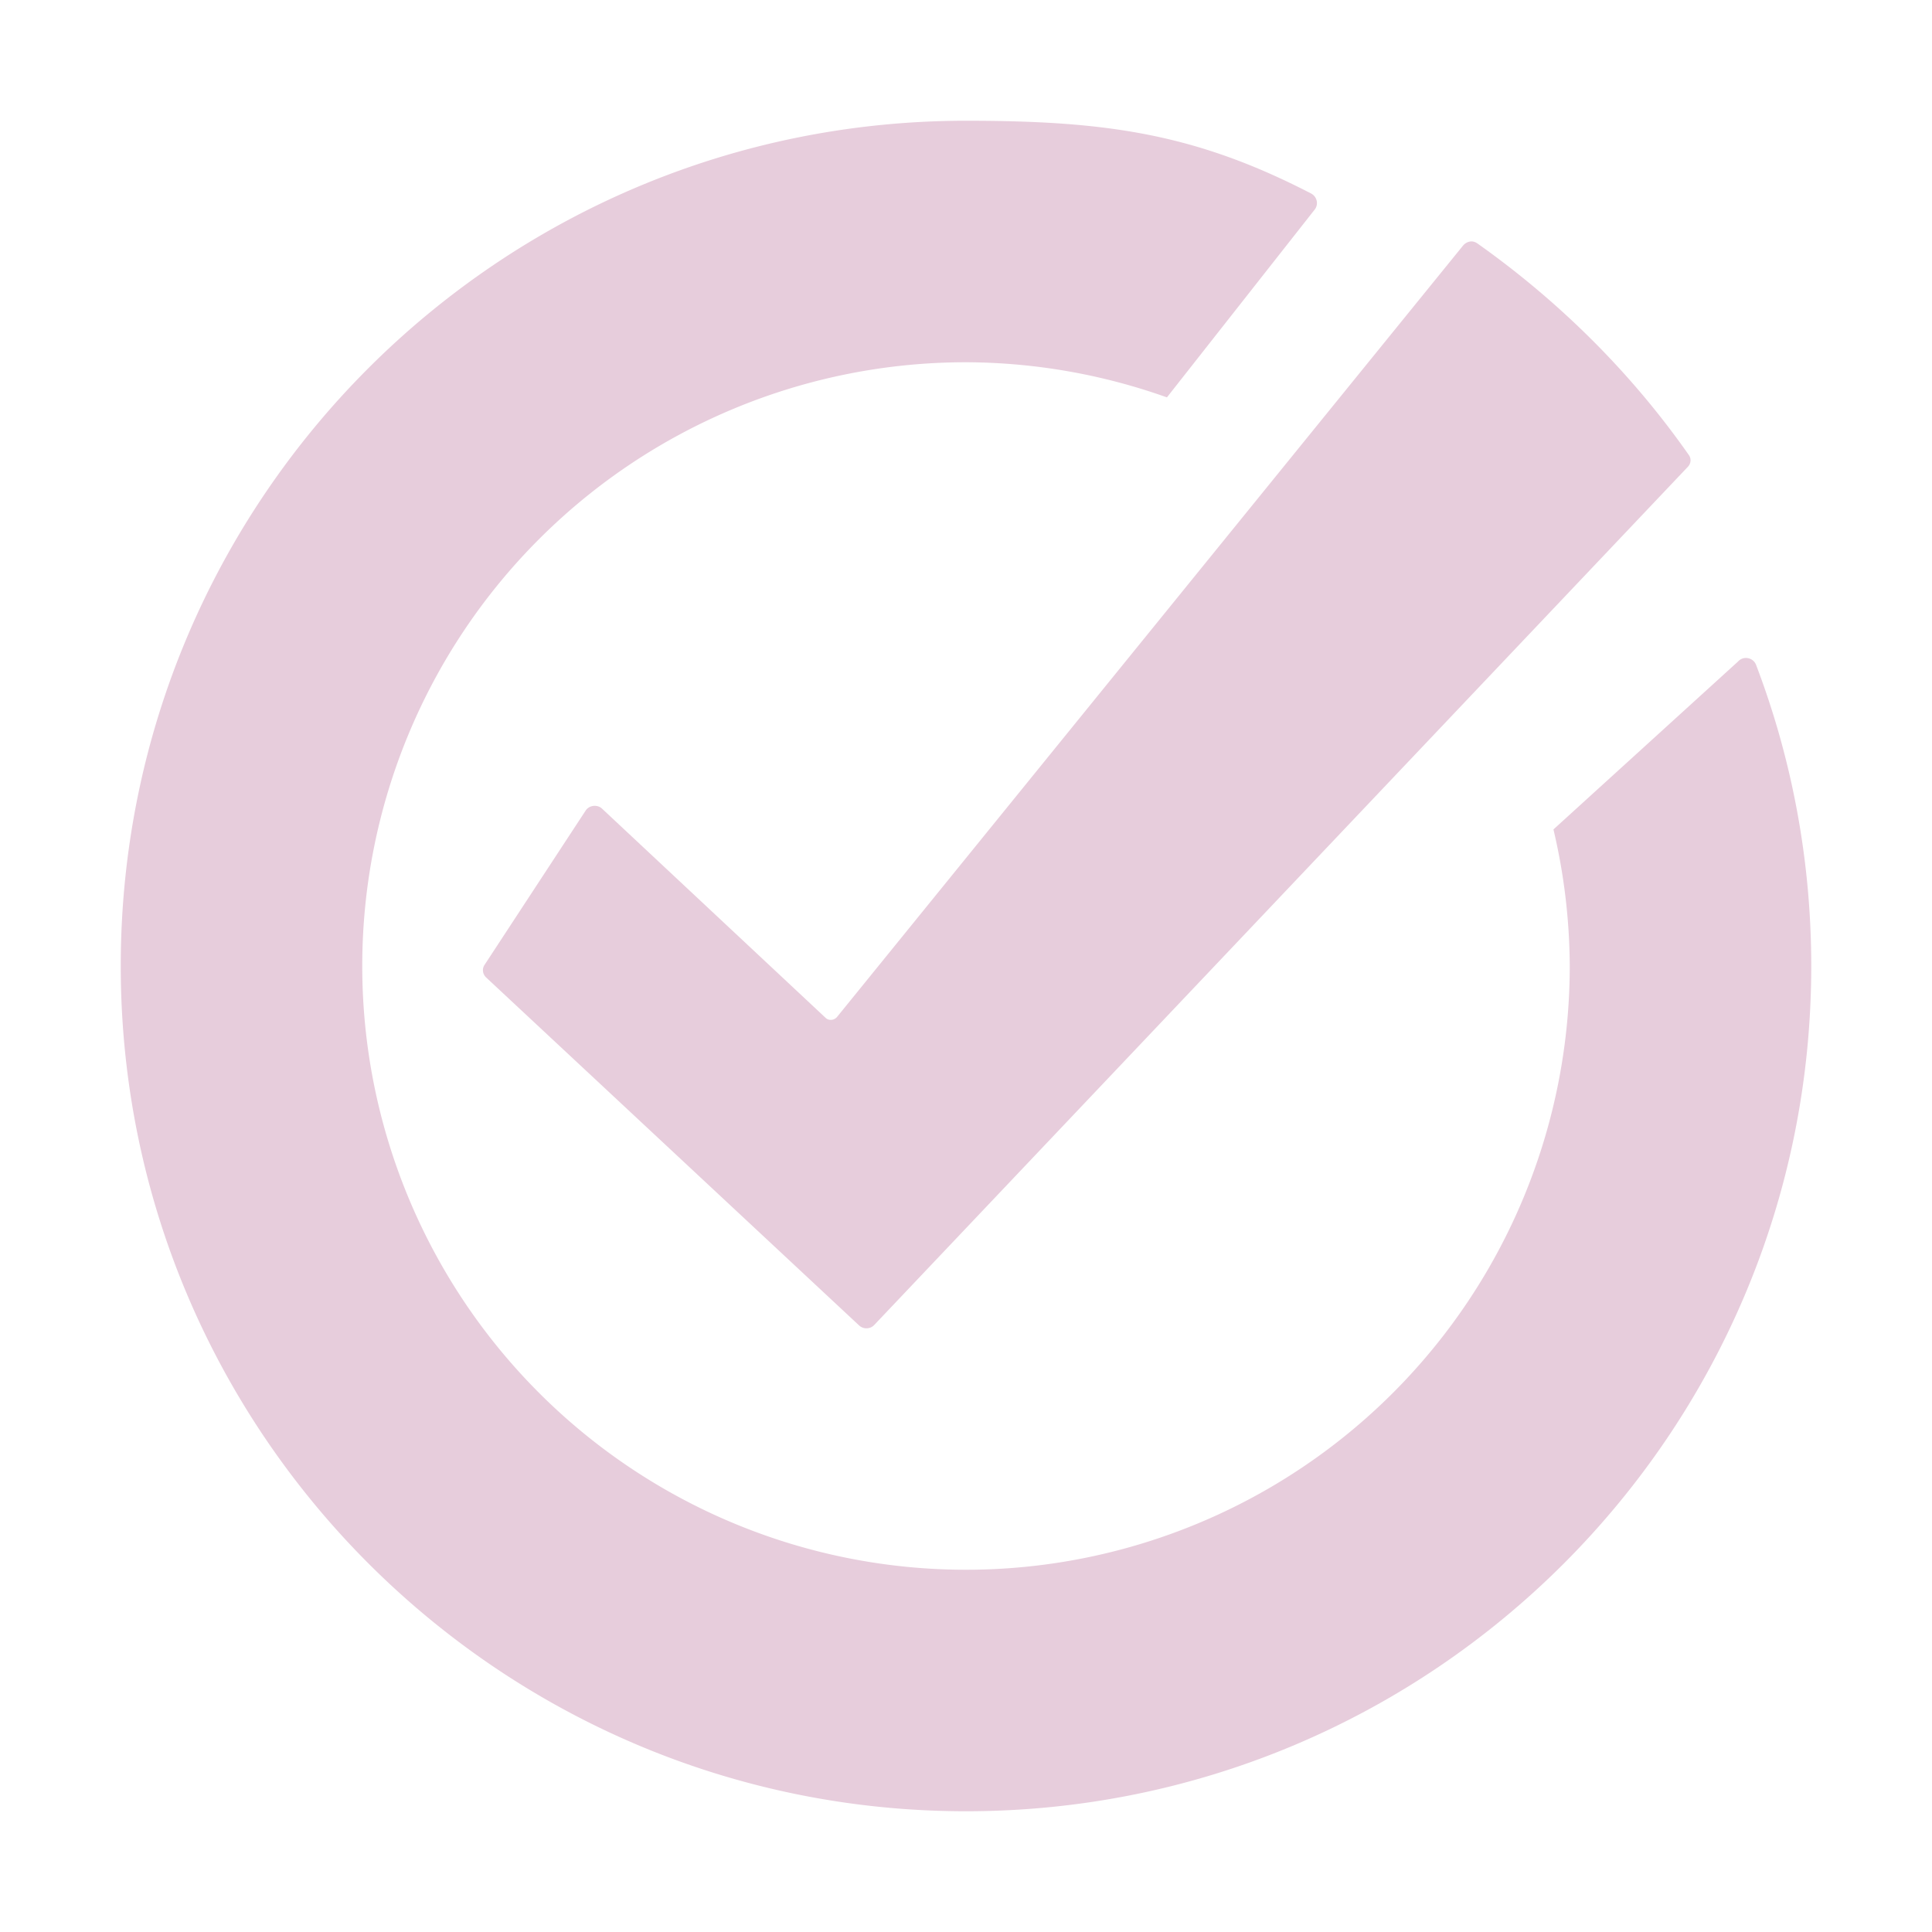 <svg xmlns="http://www.w3.org/2000/svg" width="16" height="16" version="1.1">
 <defs>
  <style id="current-color-scheme" type="text/css">
   .ColorScheme-Text { color:#e7cddc; } .ColorScheme-Highlight { color:#4285f4; } .ColorScheme-NeutralText { color:#ff9800; } .ColorScheme-PositiveText { color:#4caf50; } .ColorScheme-NegativeText { color:#f44336; }
  </style>
 </defs>
 <path style="fill:currentColor" class="ColorScheme-Text" d="M 8 1 C 4.134 1 1.001 4.132 1 7.998 C 0.999 11.861 4.137 15 8 15 C 11.866 15 15 11.866 15 8 C 15 7.122 14.838 6.28 14.543 5.506 C 14.519 5.444 14.437 5.429 14.393 5.479 L 12.865 6.869 A 5 5 0 0 1 13 8 A 5 5 0 0 1 8 13 A 5 5 0 0 1 3 8 A 5 5 0 0 1 8 3 A 5 5 0 0 1 9.664 3.291 L 10.889 1.734 C 10.922 1.69 10.906 1.627 10.857 1.602 C 9.896 1.105 9.156 1 8 1 z M 12.176 2 C 12.154 2.003 12.132 2.015 12.117 2.033 L 6.932 8.422 C 6.909 8.45 6.864 8.455 6.838 8.43 L 4.986 6.697 C 4.947 6.66 4.879 6.668 4.85 6.713 L 4.012 7.992 C 3.991 8.024 3.997 8.067 4.025 8.094 L 7.115 10.977 C 7.151 11.01 7.207 11.008 7.24 10.973 L 13.979 3.865 C 14.004 3.838 14.008 3.798 13.986 3.768 C 13.515 3.095 12.922 2.503 12.238 2.018 C 12.219 2.004 12.198 1.997 12.176 2 z"/>
</svg>
